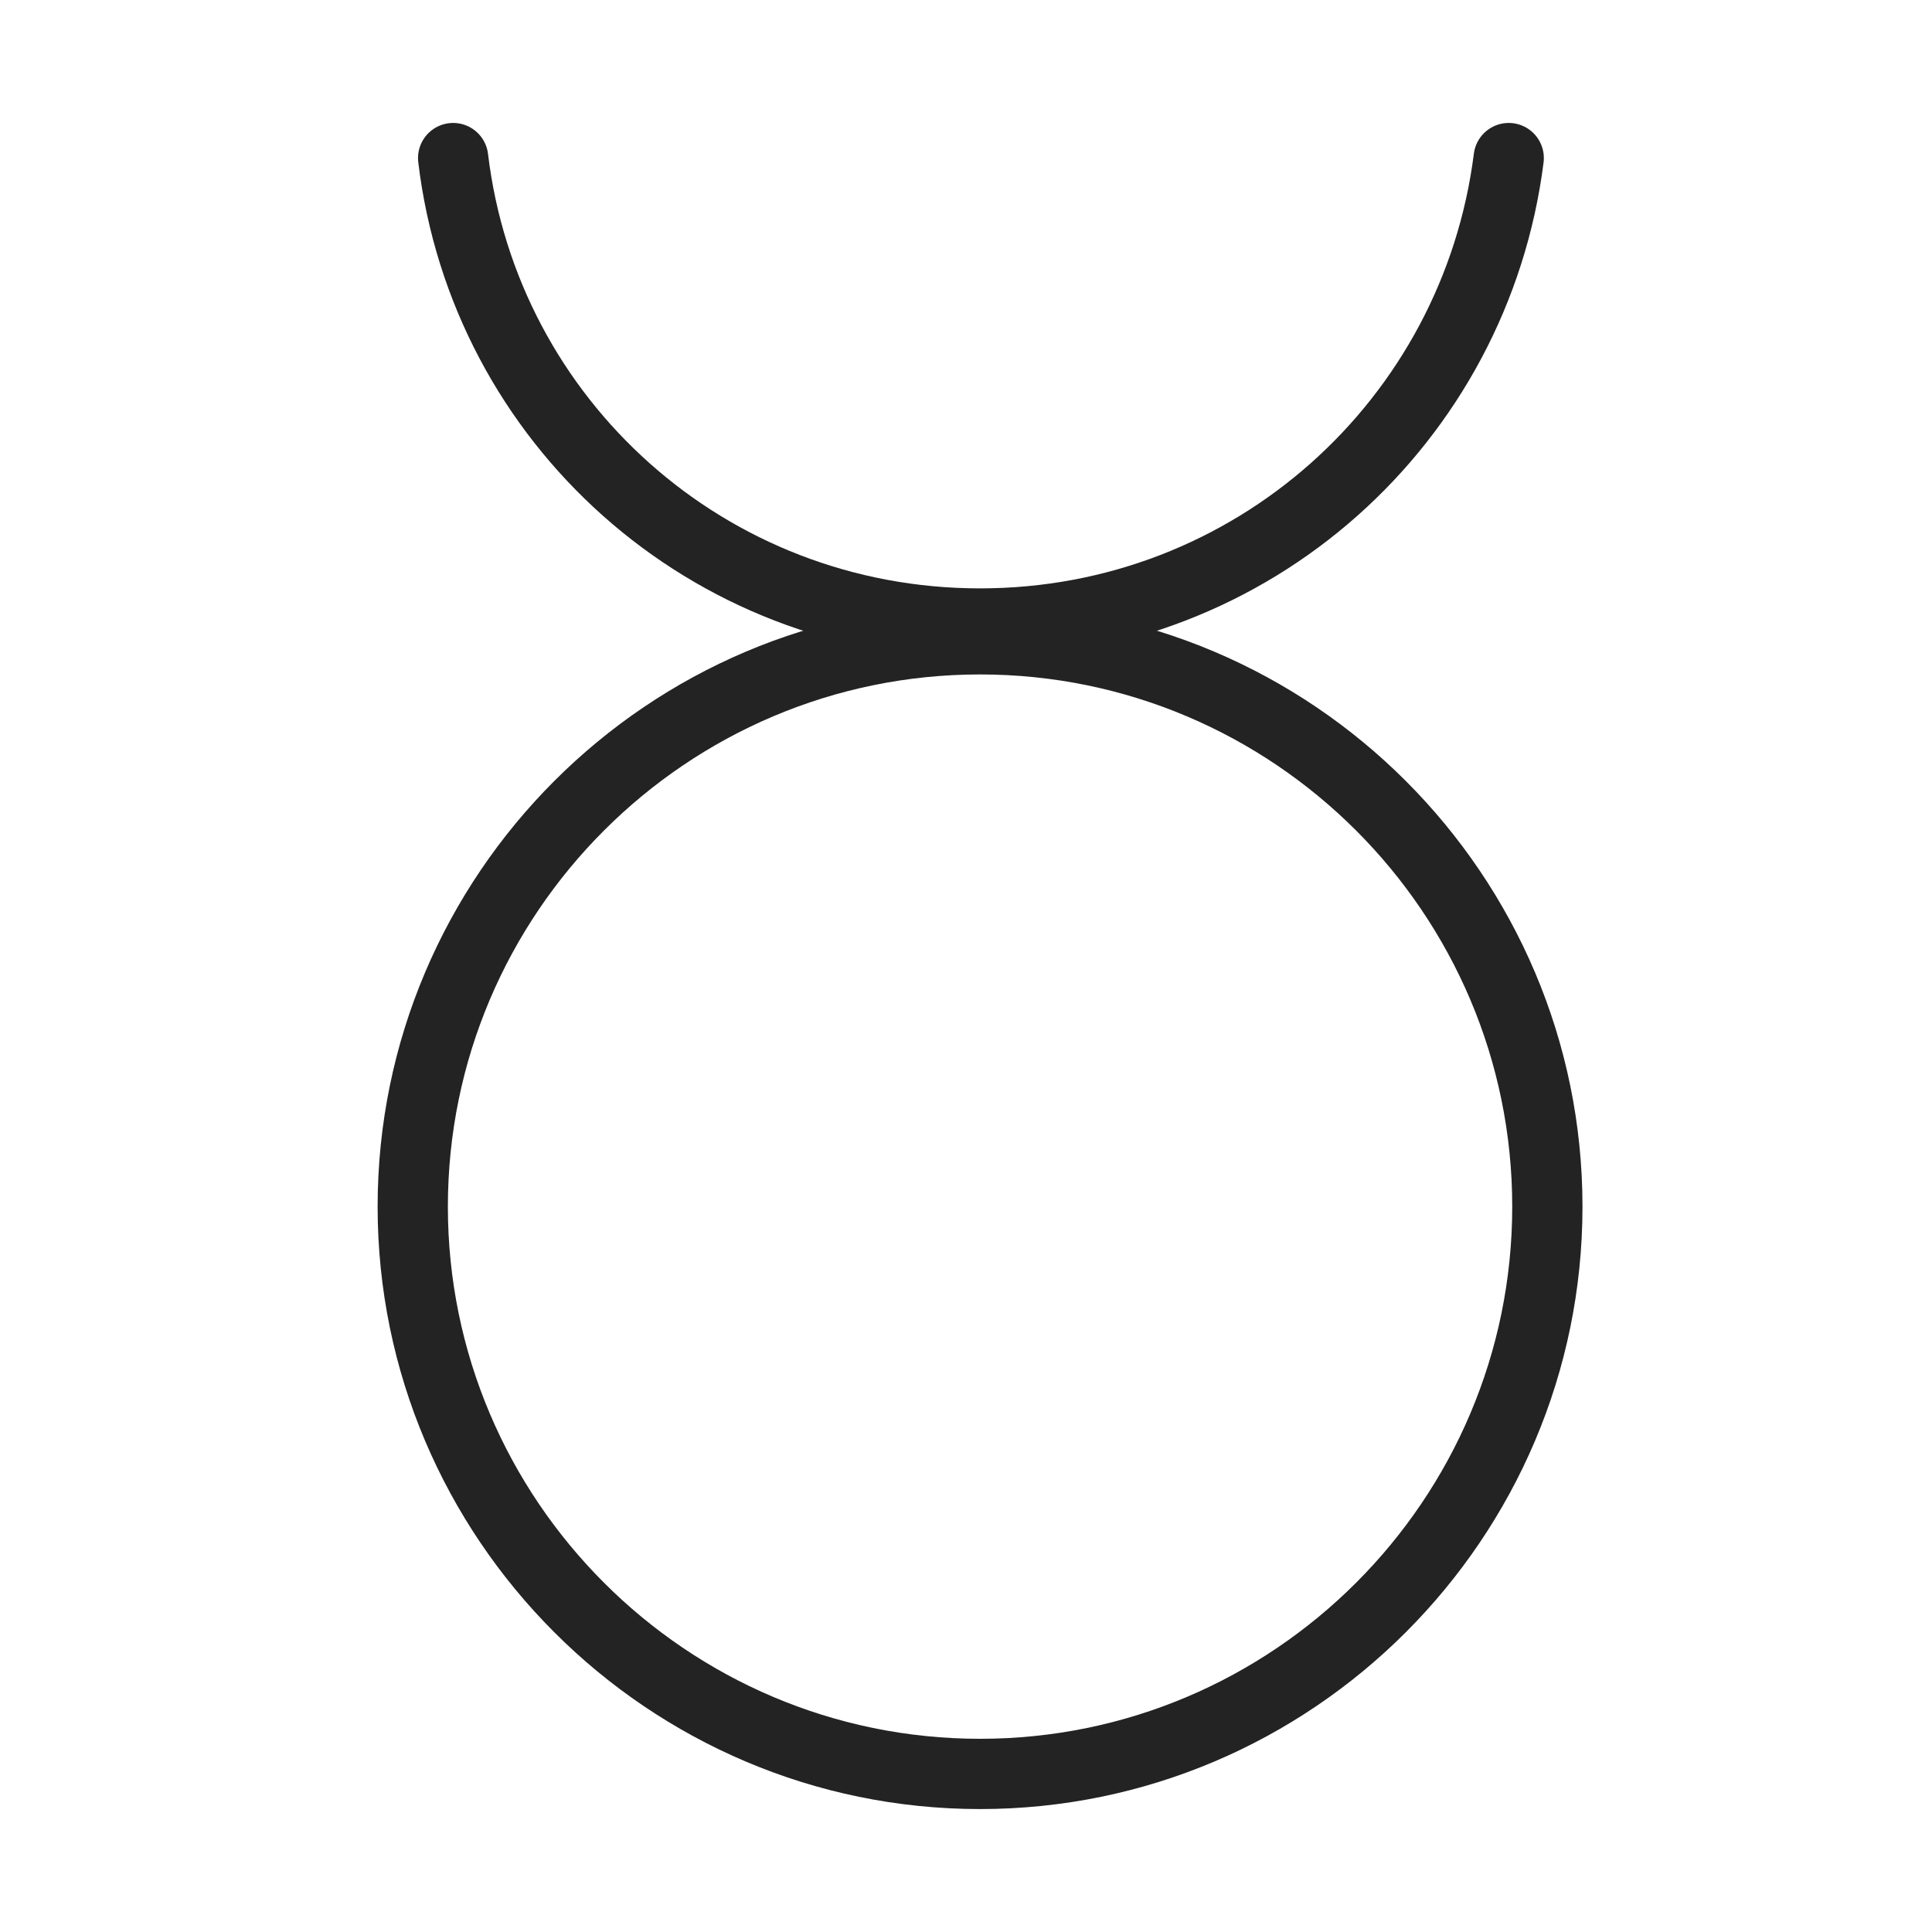<?xml version="1.0" encoding="utf-8"?>
<!-- Generator: Adobe Illustrator 21.0.2, SVG Export Plug-In . SVG Version: 6.00 Build 0)  -->
<svg version="1.1" id="Livello_1" xmlns="http://www.w3.org/2000/svg" xmlns:xlink="http://www.w3.org/1999/xlink" x="0px" y="0px"
	 viewBox="0 0 110 110" style="enable-background:new 0 0 110 110;" xml:space="preserve">
<style type="text/css">
	.st0{fill:#232323;}
	.st1{fill:none;stroke:#232323;stroke-width:4;stroke-linecap:round;stroke-miterlimit:10;}
</style>
<g>
	<g>
		<path class="st0" d="M55.8,38.4c16.7,0,30.3,13.6,30.3,30.3S72.5,99,55.8,99S25.5,85.4,25.5,68.7S39.1,38.4,55.8,38.4 M55.8,34.4
			c-18.9,0-34.3,15.4-34.3,34.3S36.9,103,55.8,103s34.3-15.4,34.3-34.3S74.7,34.4,55.8,34.4L55.8,34.4z"/>
	</g>
	<path class="st1" d="M85.9,9C84,24,71.3,35.5,55.8,35.5C40.3,35.5,27.6,24,25.8,9"/>
</g>
</svg>
